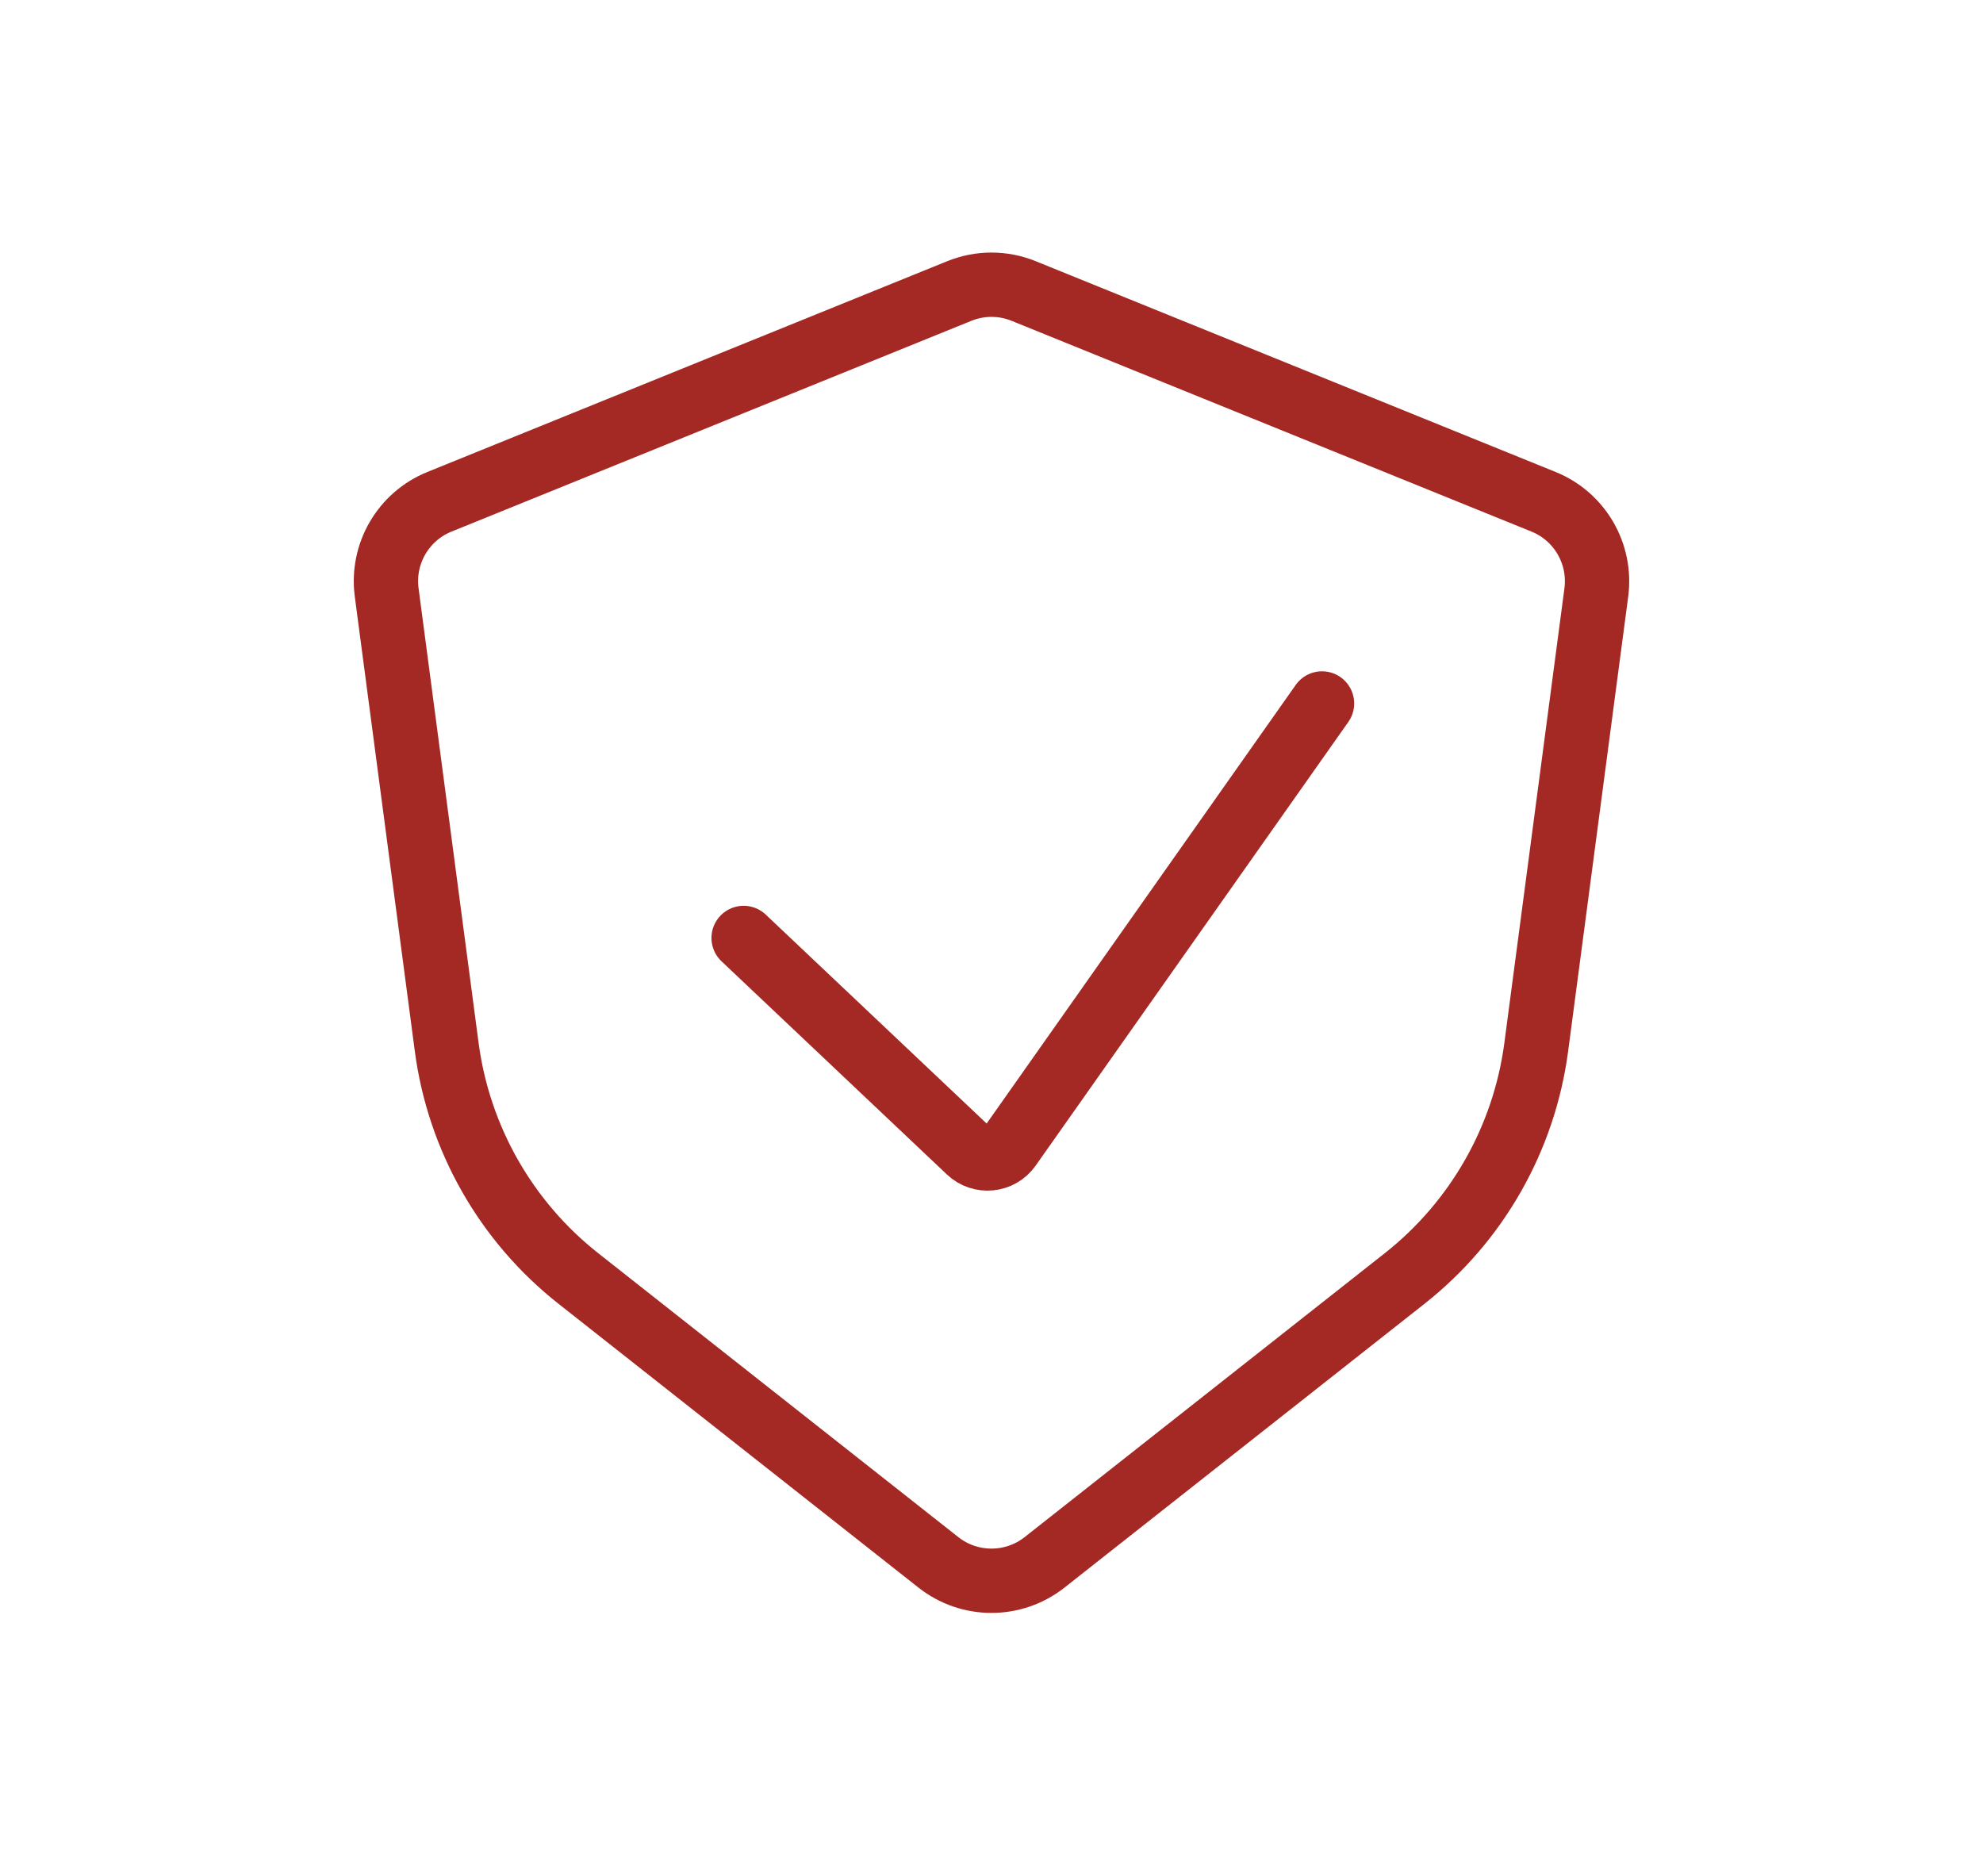 <svg width="37" height="35" viewBox="0 0 37 35" fill="none" xmlns="http://www.w3.org/2000/svg">
<path d="M28.8 9.362L19.101 5.43C18.715 5.273 18.284 5.273 17.898 5.43L8.2 9.362C7.524 9.635 7.119 10.331 7.215 11.054L8.335 19.537C8.561 21.241 9.442 22.791 10.793 23.855L17.509 29.15C18.09 29.608 18.909 29.608 19.49 29.15L26.207 23.855C27.557 22.791 28.439 21.241 28.664 19.537L29.785 11.054C29.88 10.331 29.475 9.635 28.8 9.362Z" stroke="#A42823" stroke-width="1.2" stroke-linecap="round"/>
<path d="M13.875 17.5L18.081 21.478C18.302 21.687 18.658 21.652 18.833 21.403L24.667 13.125" stroke="#A42823" stroke-width="1.2" stroke-linecap="round"/>
</svg>
